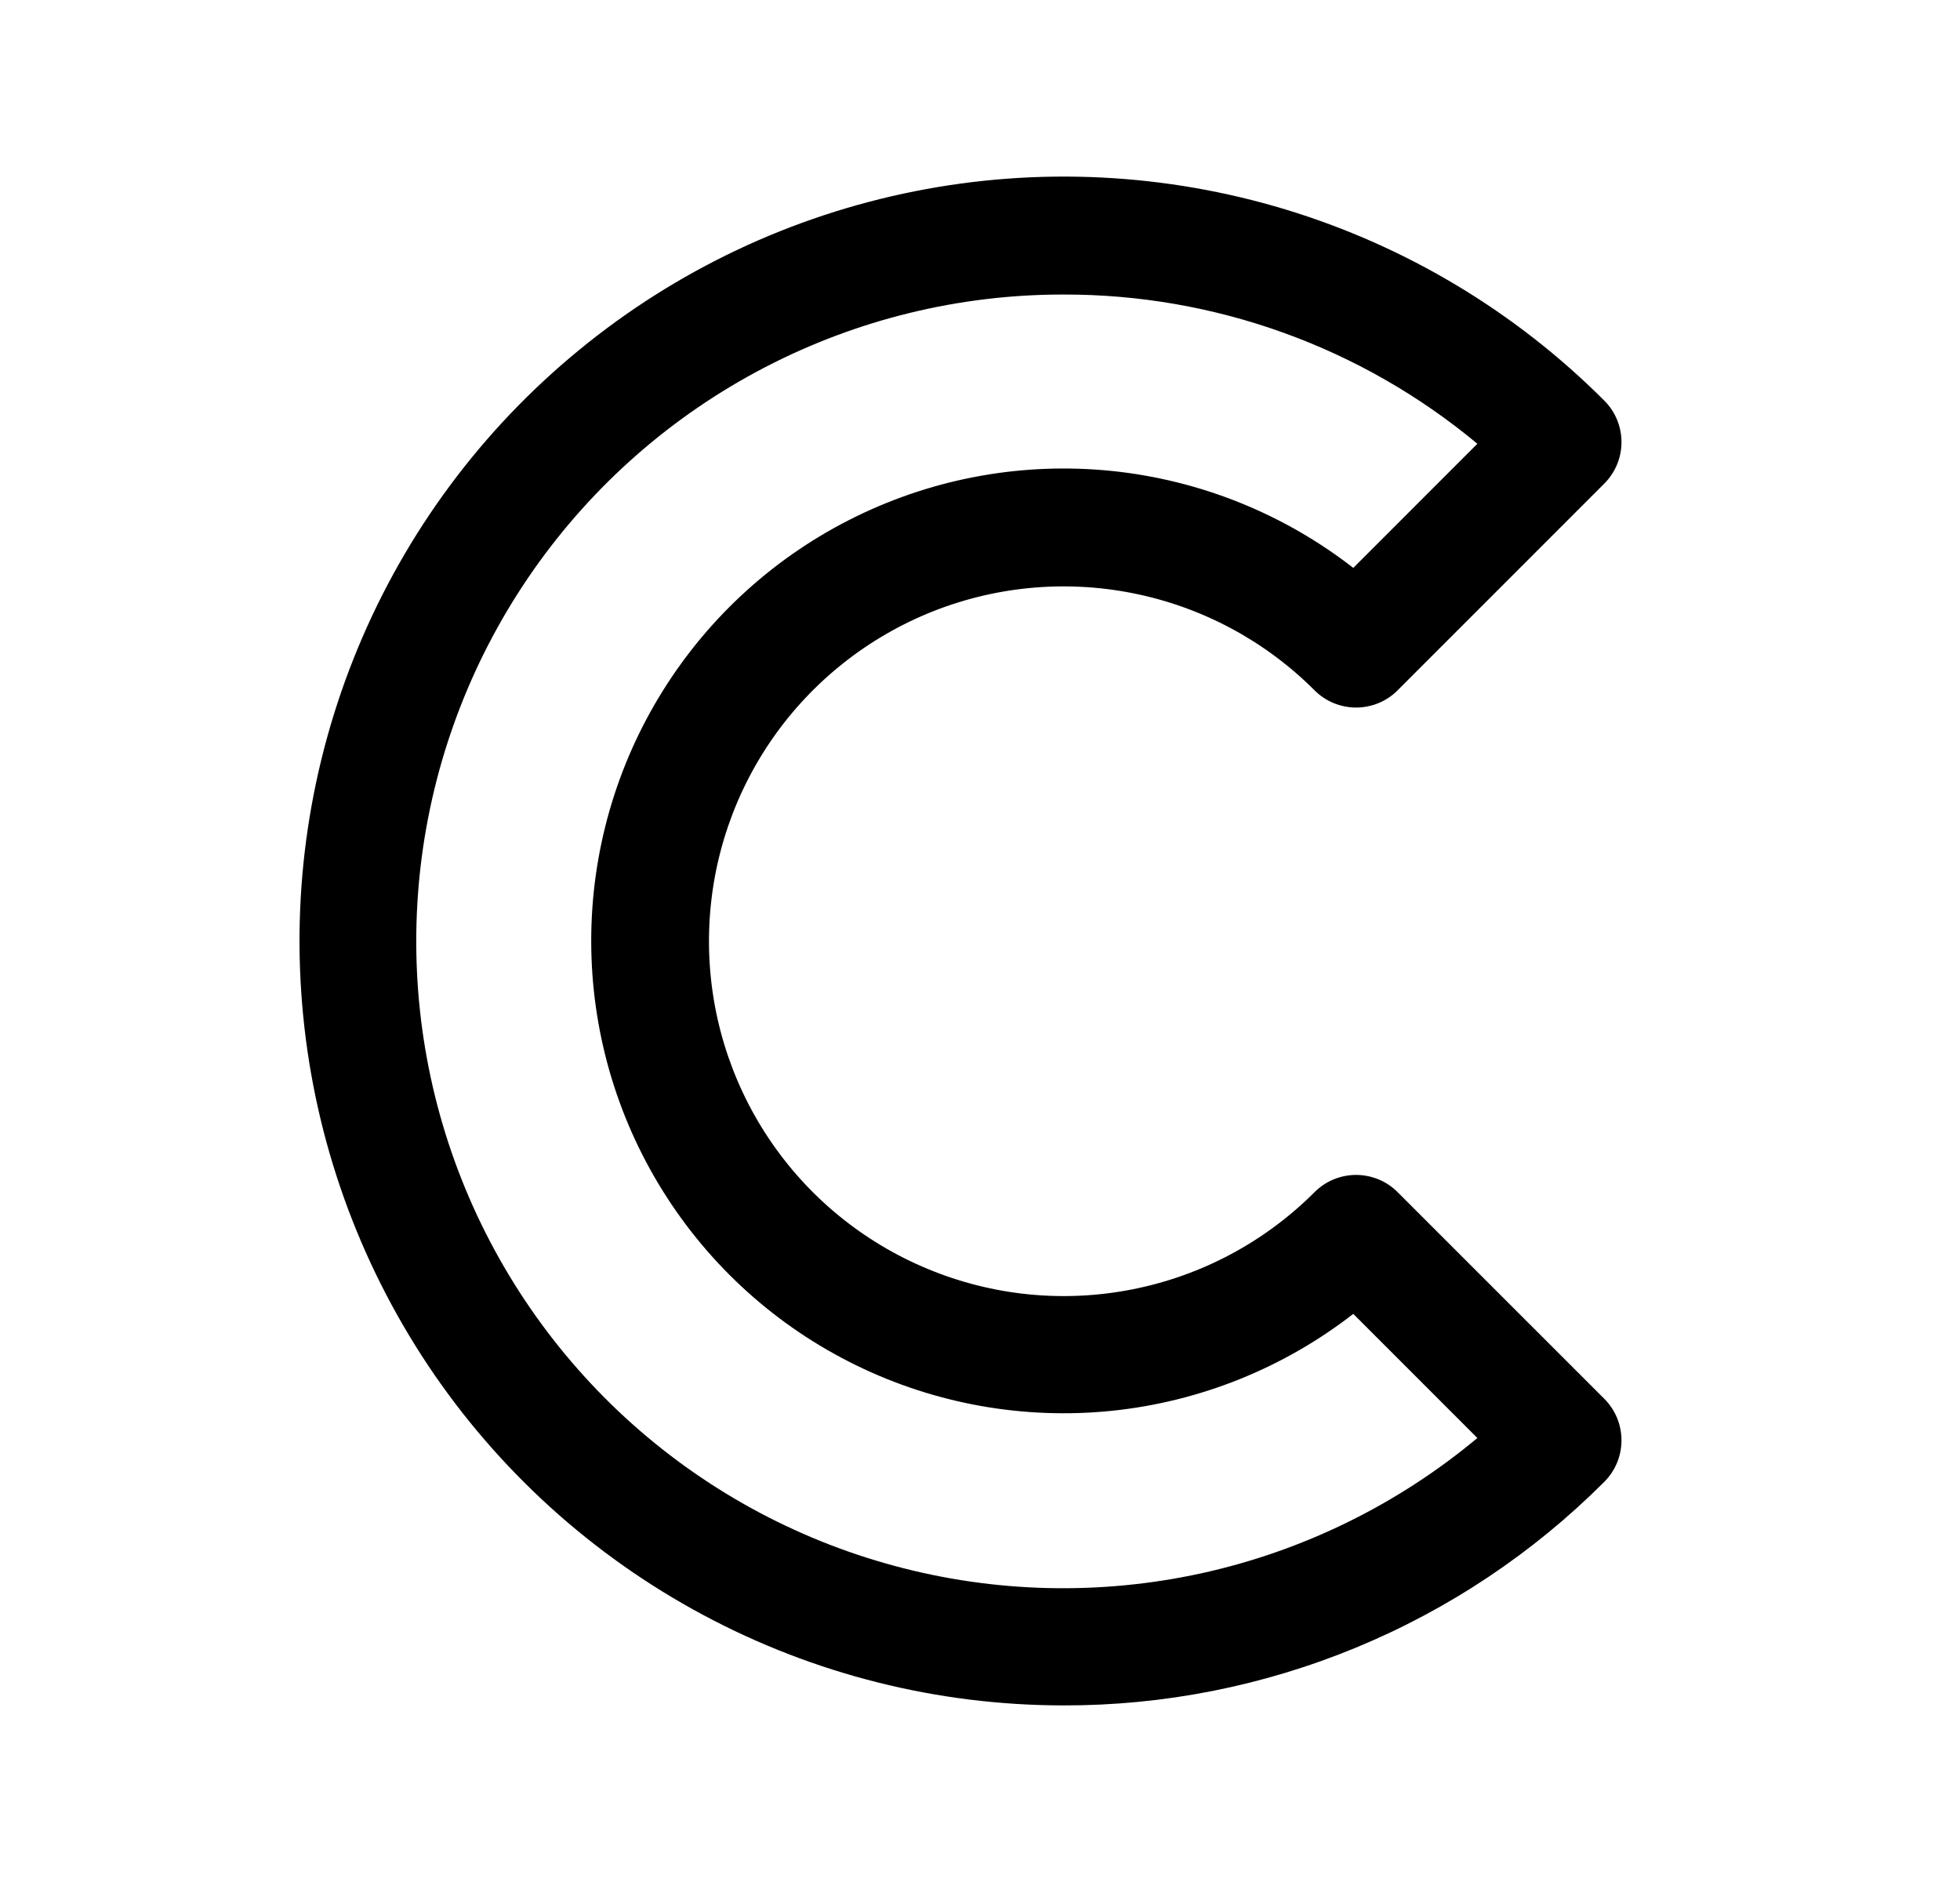 <svg width="25" height="24" viewBox="0 0 25 24" fill="none" xmlns="http://www.w3.org/2000/svg">
<path d="M13.562 21.748C11.959 21.747 10.381 21.351 8.968 20.594C7.555 19.838 6.35 18.745 5.46 17.412C4.571 16.078 4.023 14.546 3.867 12.951C3.71 11.356 3.95 9.747 4.564 8.266C5.178 6.785 6.147 5.479 7.387 4.463C8.626 3.446 10.097 2.751 11.669 2.439C13.241 2.126 14.866 2.207 16.4 2.672C17.933 3.138 19.329 3.974 20.462 5.108C20.532 5.177 20.587 5.26 20.625 5.351C20.663 5.442 20.682 5.539 20.682 5.638C20.682 5.736 20.663 5.834 20.625 5.925C20.587 6.016 20.532 6.098 20.462 6.168L17.827 8.803C17.758 8.873 17.675 8.928 17.584 8.966C17.493 9.003 17.395 9.023 17.297 9.023C17.199 9.023 17.101 9.003 17.01 8.966C16.919 8.928 16.837 8.873 16.767 8.803C16.134 8.17 15.328 7.739 14.45 7.565C13.572 7.39 12.663 7.48 11.836 7.822C11.009 8.165 10.302 8.745 9.805 9.489C9.308 10.233 9.043 11.108 9.043 12.003C9.043 12.898 9.308 13.773 9.805 14.517C10.302 15.261 11.009 15.841 11.836 16.183C12.663 16.526 13.572 16.616 14.45 16.441C15.328 16.267 16.134 15.836 16.767 15.203C16.837 15.133 16.919 15.078 17.01 15.04C17.101 15.003 17.199 14.983 17.297 14.983C17.395 14.983 17.493 15.003 17.584 15.04C17.675 15.078 17.758 15.133 17.827 15.203L20.462 17.837C20.532 17.907 20.587 17.989 20.625 18.08C20.663 18.171 20.682 18.269 20.682 18.367C20.682 18.466 20.663 18.564 20.625 18.655C20.587 18.746 20.532 18.828 20.462 18.898C19.556 19.804 18.48 20.522 17.296 21.011C16.112 21.5 14.843 21.751 13.562 21.748ZM13.562 3.756C12.237 3.755 10.931 4.074 9.755 4.685C8.579 5.296 7.567 6.182 6.806 7.267C6.045 8.352 5.556 9.604 5.381 10.918C5.207 12.232 5.351 13.568 5.802 14.814C6.254 16.061 6.999 17.18 7.974 18.077C8.95 18.974 10.127 19.623 11.407 19.968C12.686 20.314 14.03 20.346 15.325 20.063C16.619 19.779 17.826 19.187 18.844 18.338L17.261 16.755C16.371 17.447 15.304 17.875 14.183 17.991C13.061 18.106 11.93 17.905 10.917 17.409C9.904 16.914 9.051 16.144 8.454 15.187C7.857 14.231 7.541 13.126 7.541 11.998C7.541 10.871 7.857 9.766 8.454 8.81C9.051 7.853 9.904 7.083 10.917 6.588C11.93 6.092 13.061 5.891 14.183 6.006C15.304 6.122 16.371 6.55 17.261 7.242L18.844 5.659C17.361 4.425 15.491 3.751 13.562 3.756Z" fill="black"/>
</svg>